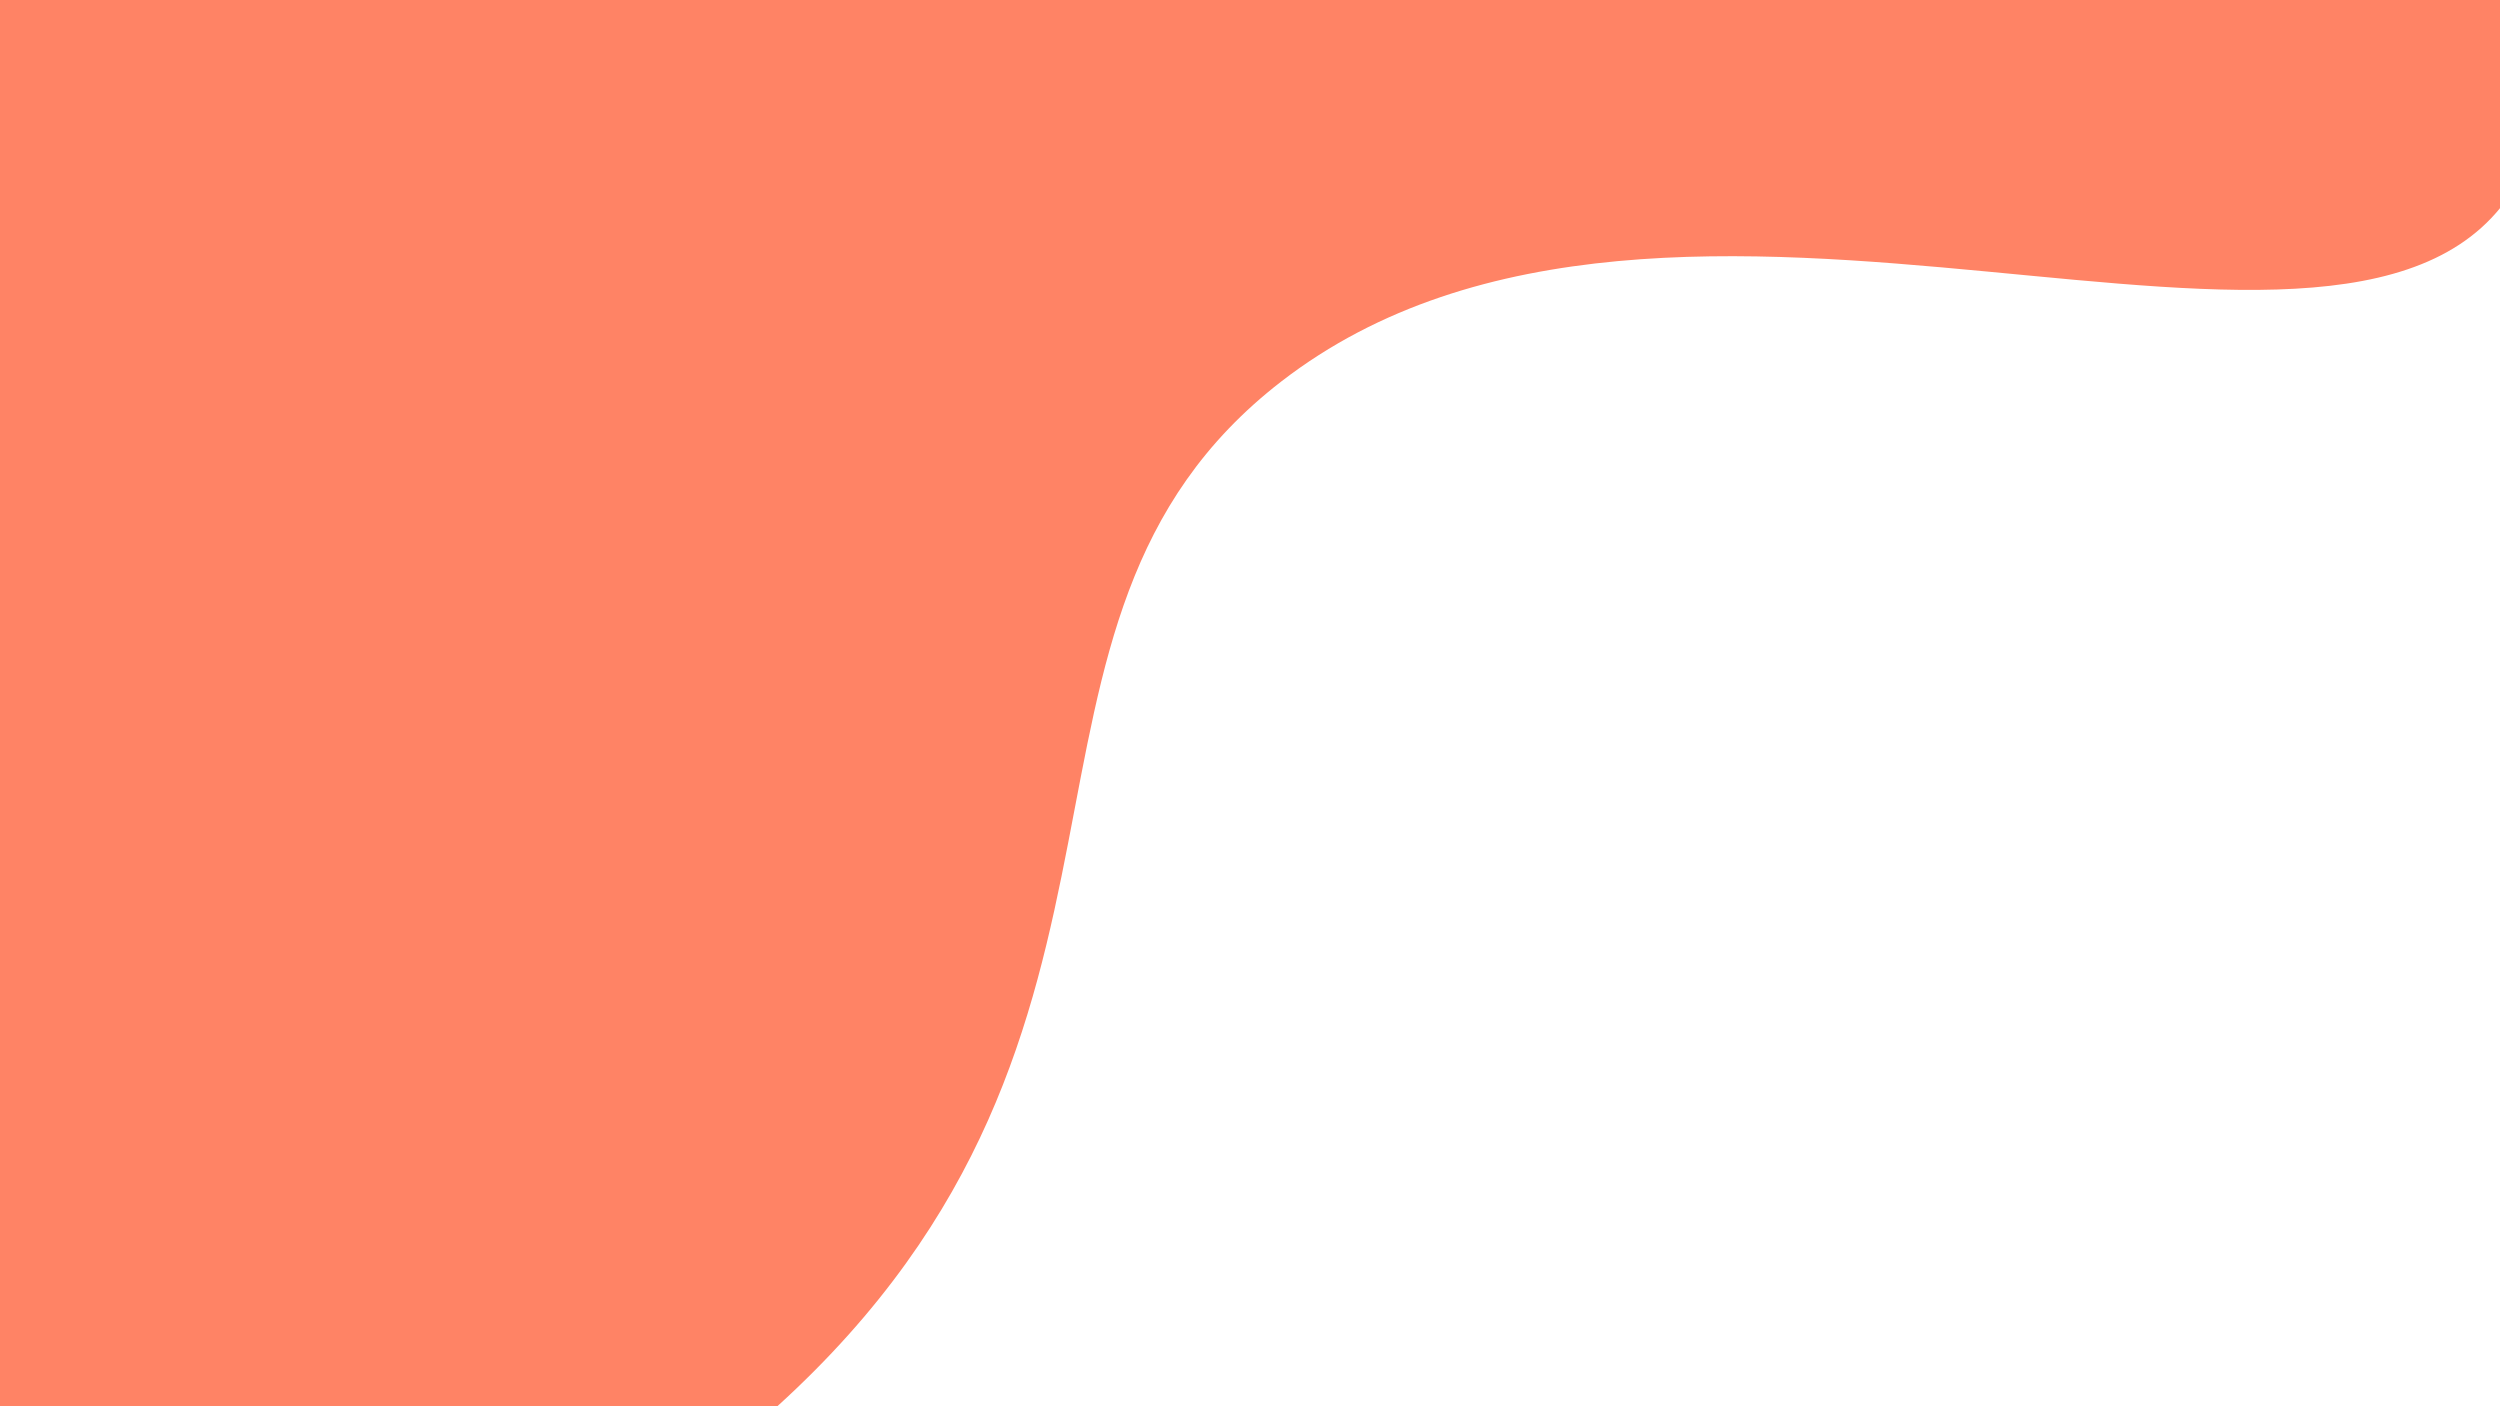 <?xml version="1.0" encoding="utf-8"?>
<!-- Generator: Adobe Illustrator 22.0.1, SVG Export Plug-In . SVG Version: 6.00 Build 0)  -->
<svg version="1.1" id="Camada_1" xmlns="http://www.w3.org/2000/svg" xmlns:xlink="http://www.w3.org/1999/xlink" x="0px" y="0px"
	 viewBox="0 0 1920 1080" style="enable-background:new 0 0 1920 1080;" xml:space="preserve">
<style type="text/css">
	.st0{fill:#FF8365;}
</style>
<g>
	<path class="st0" d="M-113,1080C-367.4,807.1-380,250.9-113,0c99.3-93.3,232-139.5,828-123c341.4,9.5,756.8,37.3,1229,105
		c11.5,44.7,19.1,106.5-11,159c-120.9,210.6-647.5-81.1-949,152c-240.8,186.2-66.5,495.9-387,787c-58.4,53.1-208.6,185.6-402,168
		C29.6,1233-79.3,1116.2-113,1080z"/>
</g>
</svg>
